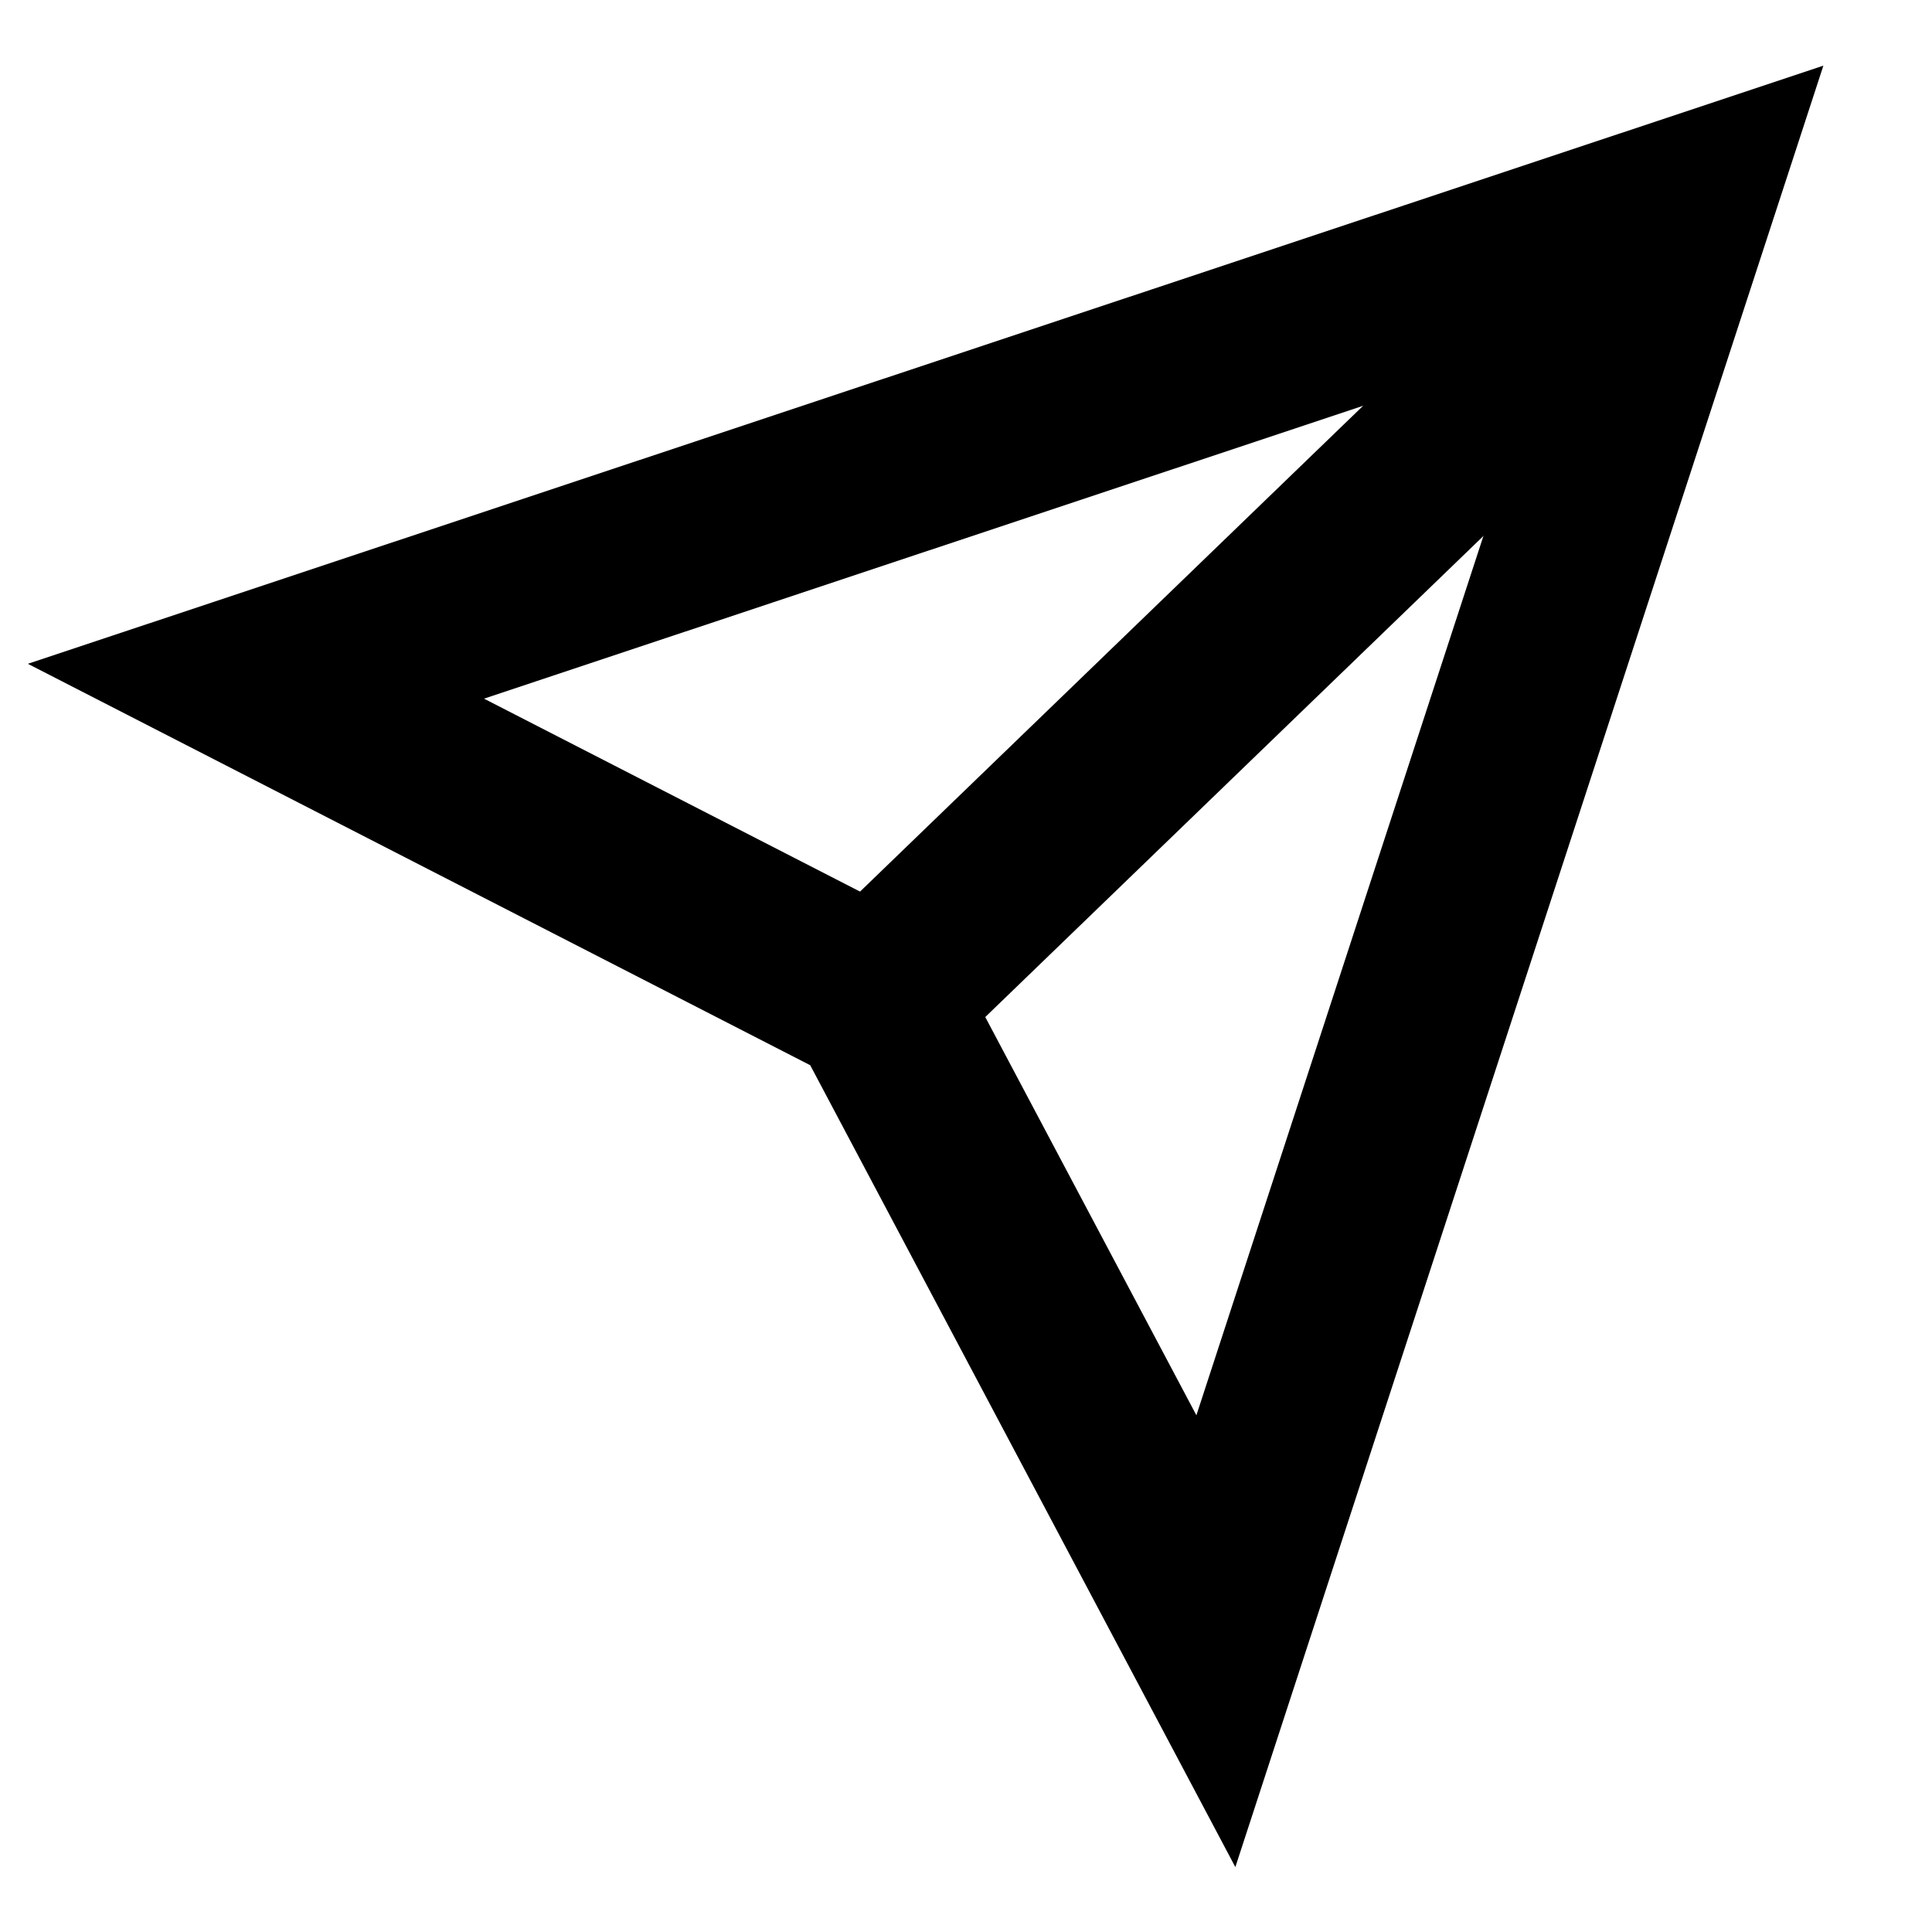 <svg width="15" height="15" viewBox="0 0 15 15" fill="none" xmlns="http://www.w3.org/2000/svg">
<path d="M13.079 1.594L9.44 12.742L6.797 7.757L1.987 5.289L13.079 1.594Z" stroke="black" stroke-width="1.376"/>
<path d="M12.445 2.309L6.646 7.909" stroke="black" stroke-width="1.376"/>
</svg>
